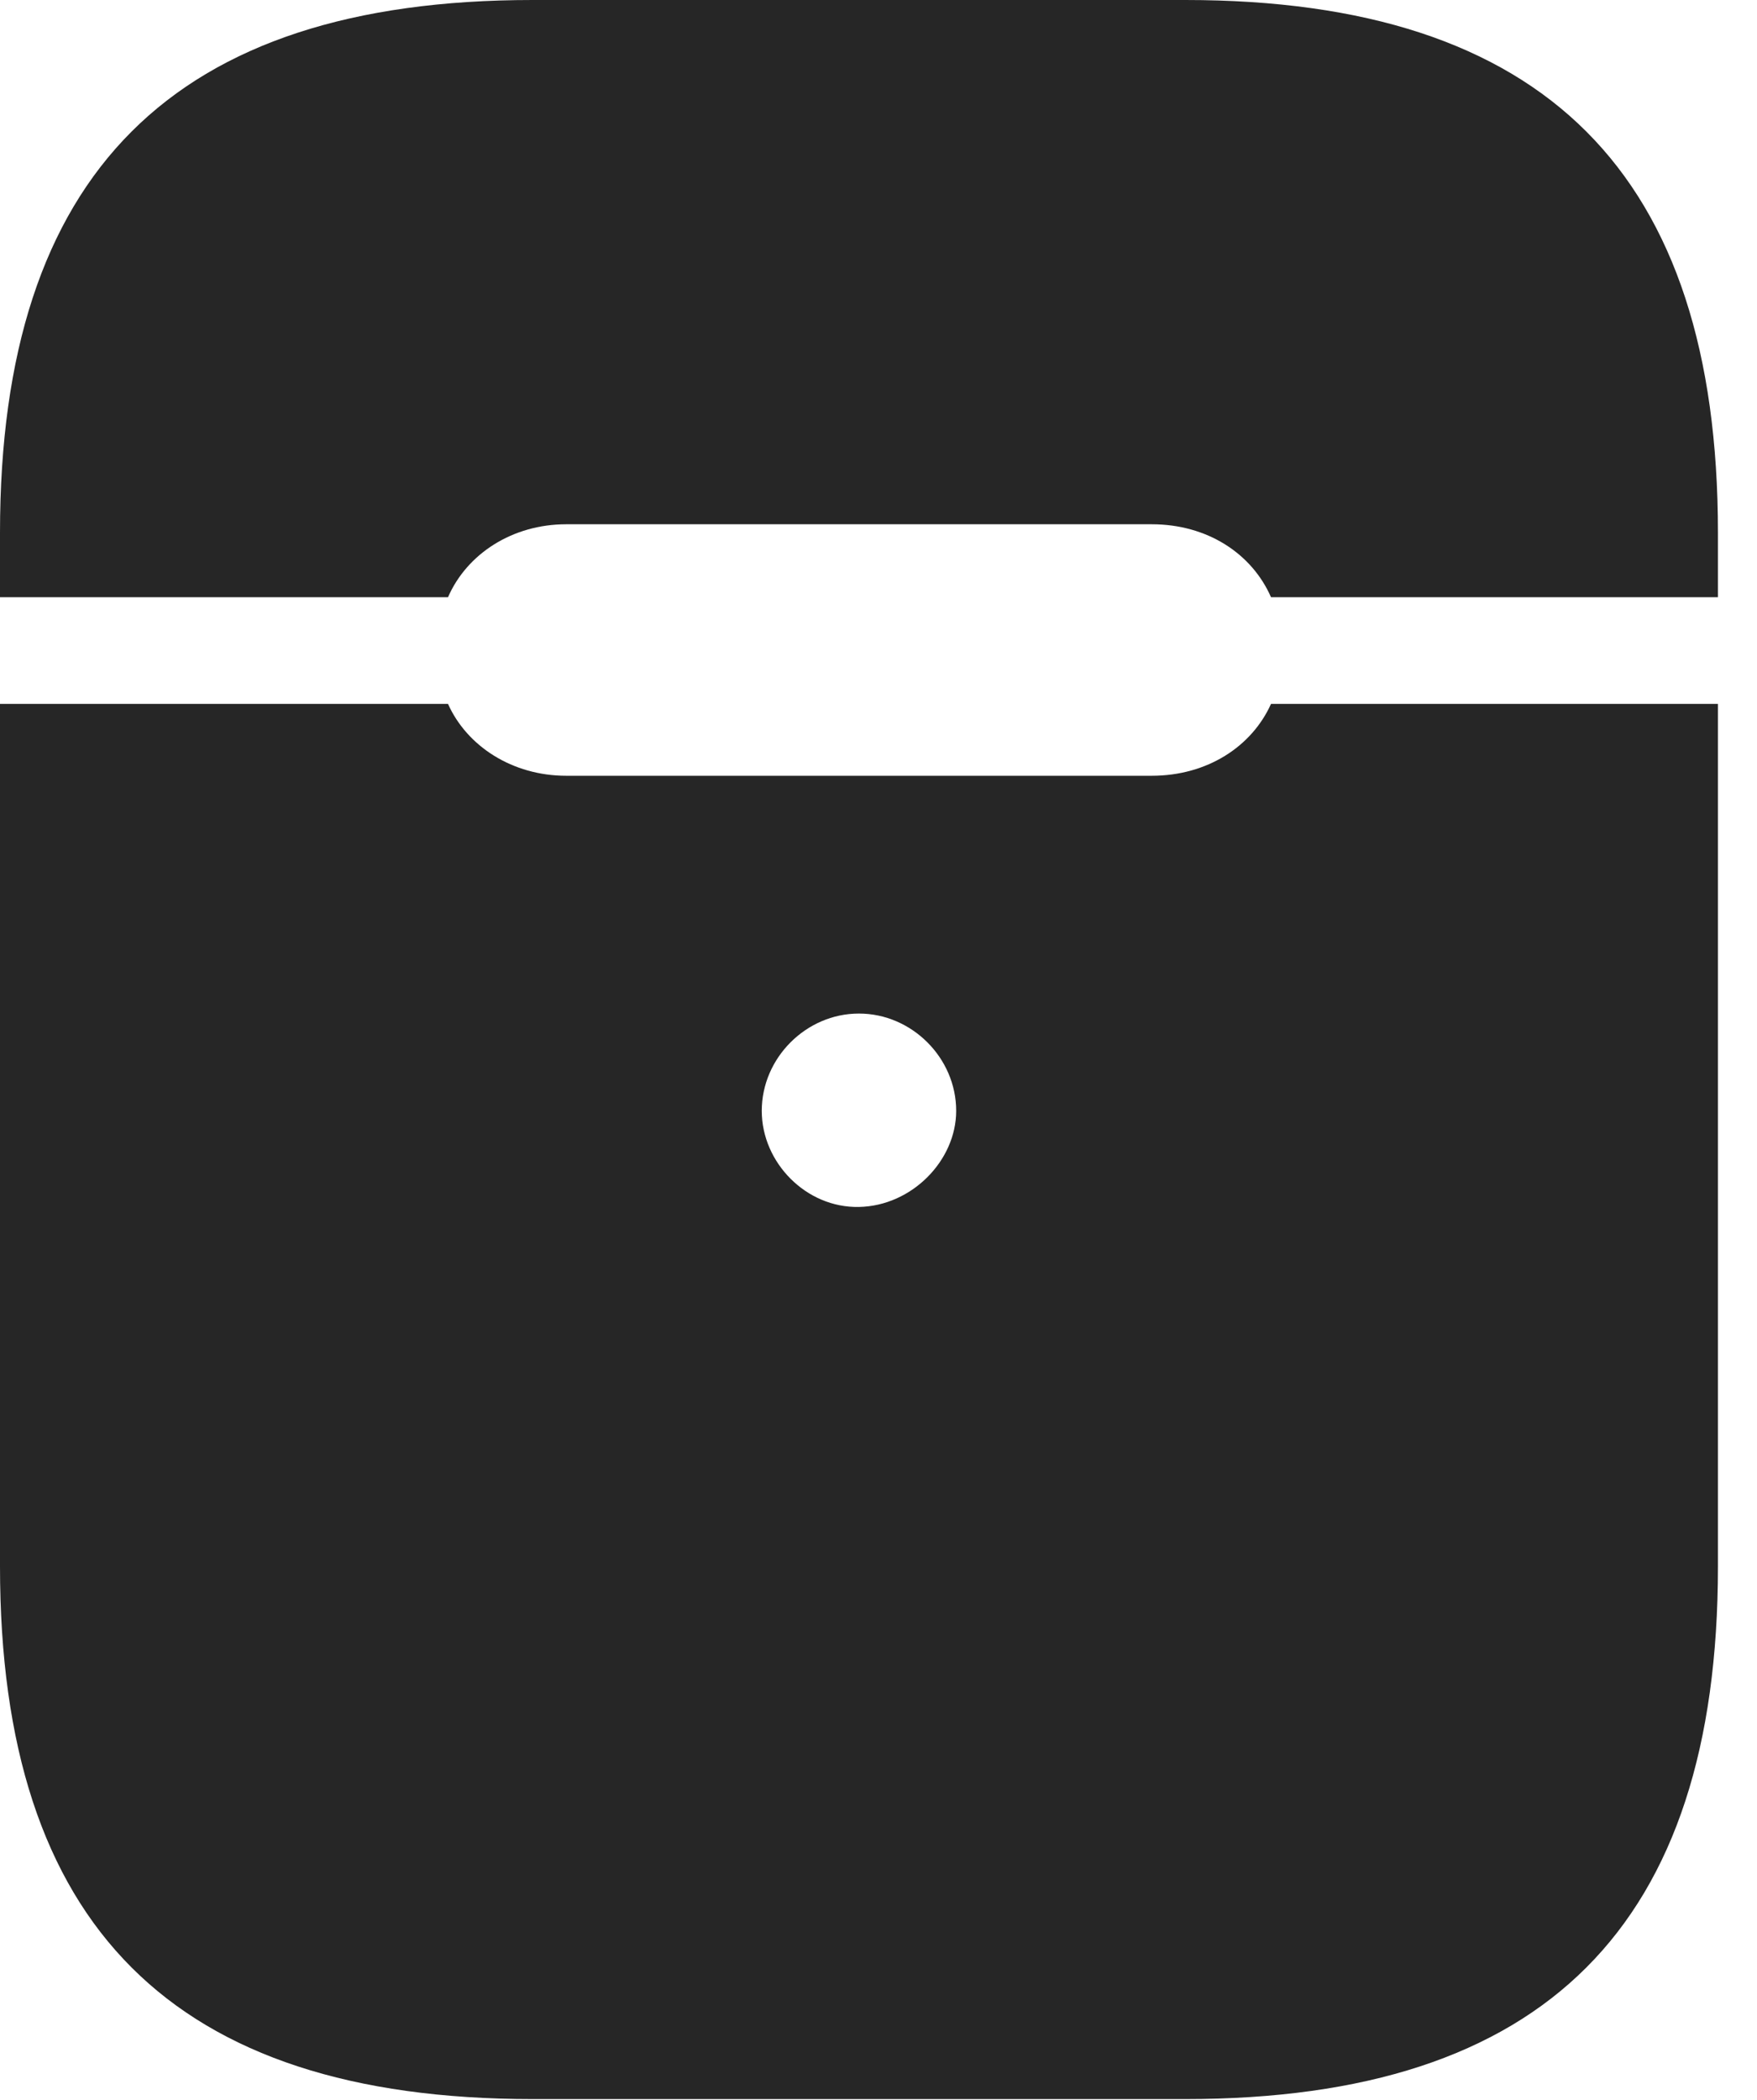 <?xml version="1.0" encoding="UTF-8"?>
<!--Generator: Apple Native CoreSVG 341-->
<!DOCTYPE svg
PUBLIC "-//W3C//DTD SVG 1.1//EN"
       "http://www.w3.org/Graphics/SVG/1.1/DTD/svg11.dtd">
<svg version="1.1" xmlns="http://www.w3.org/2000/svg" xmlns:xlink="http://www.w3.org/1999/xlink" viewBox="0 0 16.24 19.404">
 <g>
  <rect height="19.404" opacity="0" width="16.24" x="0" y="0"/>
  <path d="M7.939 11.152C7.451 11.162 7.041 10.742 7.041 10.264C7.041 9.775 7.451 9.365 7.939 9.365C8.428 9.365 8.838 9.775 8.838 10.264C8.838 10.723 8.428 11.143 7.939 11.152ZM4.922 19.395L10.957 19.395C14.277 19.395 15.879 17.793 15.879 14.473L15.879 6.504L11.748 6.504C11.572 6.895 11.162 7.168 10.645 7.168L5.234 7.168C4.736 7.168 4.316 6.895 4.141 6.504L0 6.504L0 14.473C0 17.793 1.602 19.395 4.922 19.395ZM0 5.518L4.141 5.518C4.316 5.117 4.736 4.844 5.234 4.844L10.645 4.844C11.162 4.844 11.572 5.117 11.748 5.518L15.879 5.518L15.879 4.922C15.879 1.602 14.277 0 10.957 0L4.922 0C1.602 0 0 1.602 0 4.922Z" fill="black" fill-opacity="0.85"/>
 </g>
</svg>
